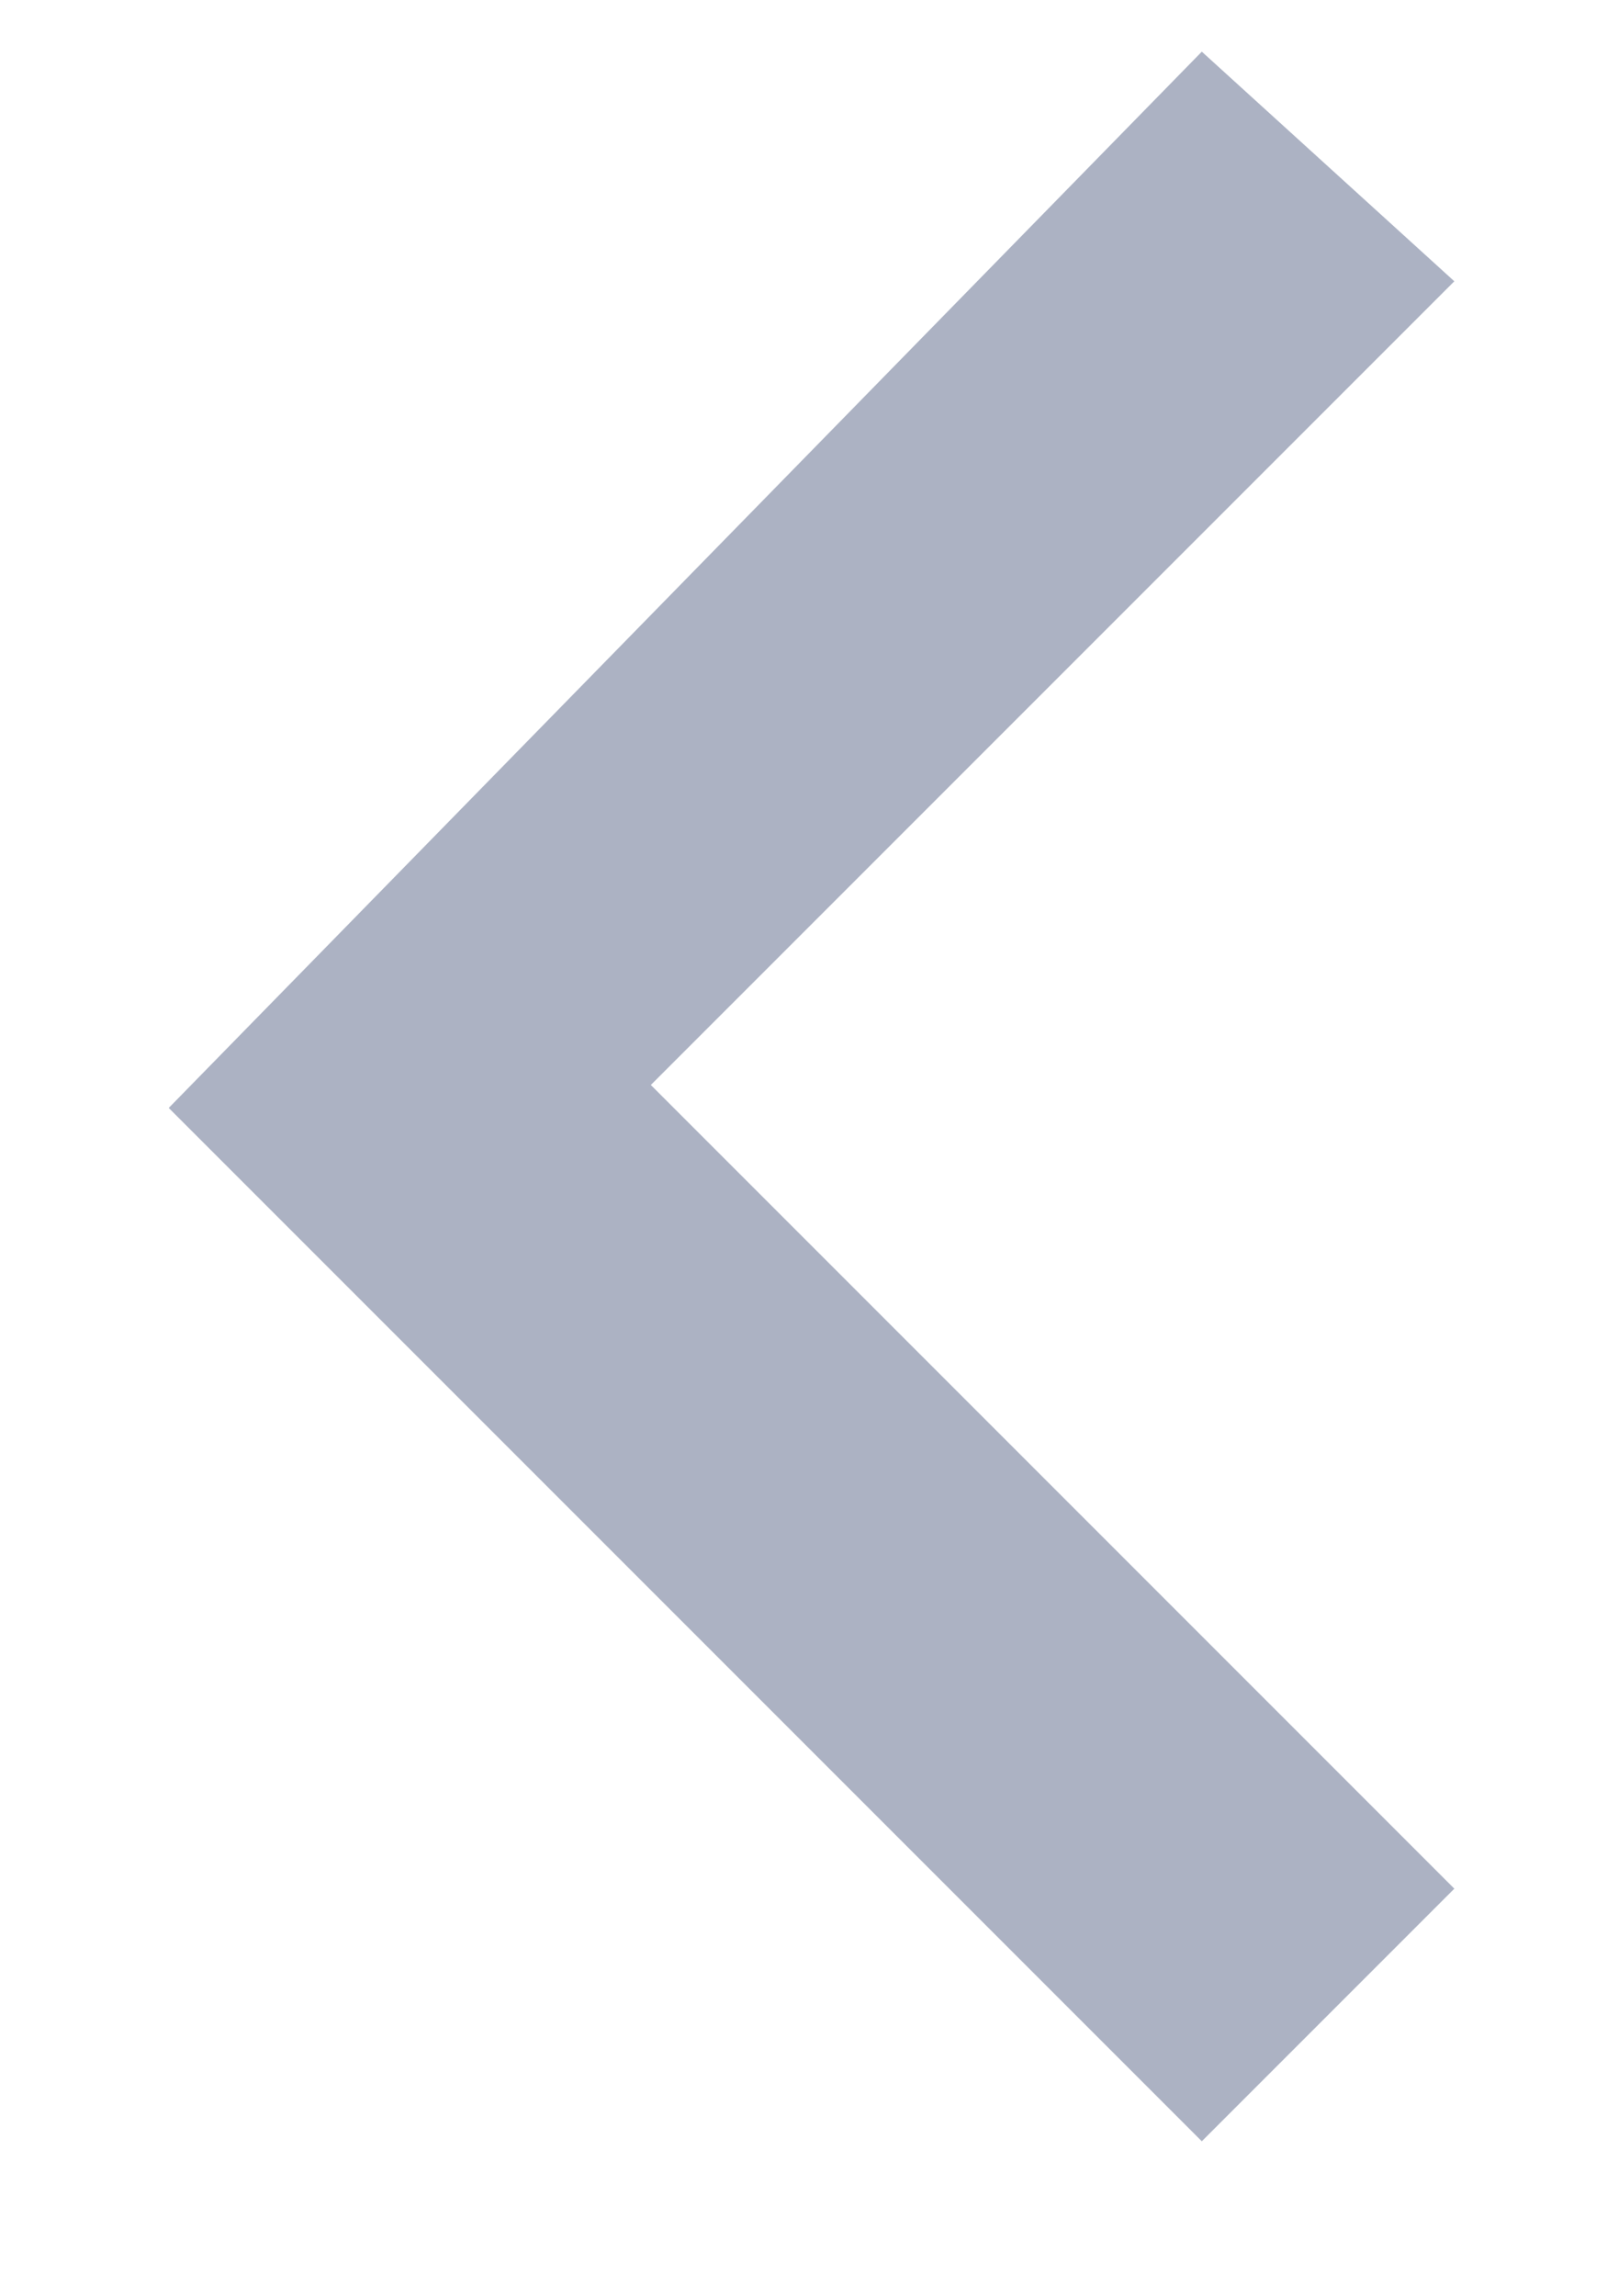 <?xml version="1.0" encoding="utf-8"?>
<!-- Generator: Adobe Illustrator 17.1.0, SVG Export Plug-In . SVG Version: 6.00 Build 0)  -->
<!DOCTYPE svg PUBLIC "-//W3C//DTD SVG 1.1//EN" "http://www.w3.org/Graphics/SVG/1.1/DTD/svg11.dtd">
<svg version="1.1" id="Layer_1" xmlns="http://www.w3.org/2000/svg" xmlns:xlink="http://www.w3.org/1999/xlink" x="0px" y="0px"
	 viewBox="0 0 7 10" enable-background="new 0 0 7 10" xml:space="preserve">
<g transform="rotate(-90 3.53 4.795)">
	<path id="a" fill="#ACB2C3" d="M3.6,4.1L0.1,7.6L-1,6.5l4.5-4.5l4.6,4.5l-1,1.1L3.6,4.1z"/>
</g>
</svg>
